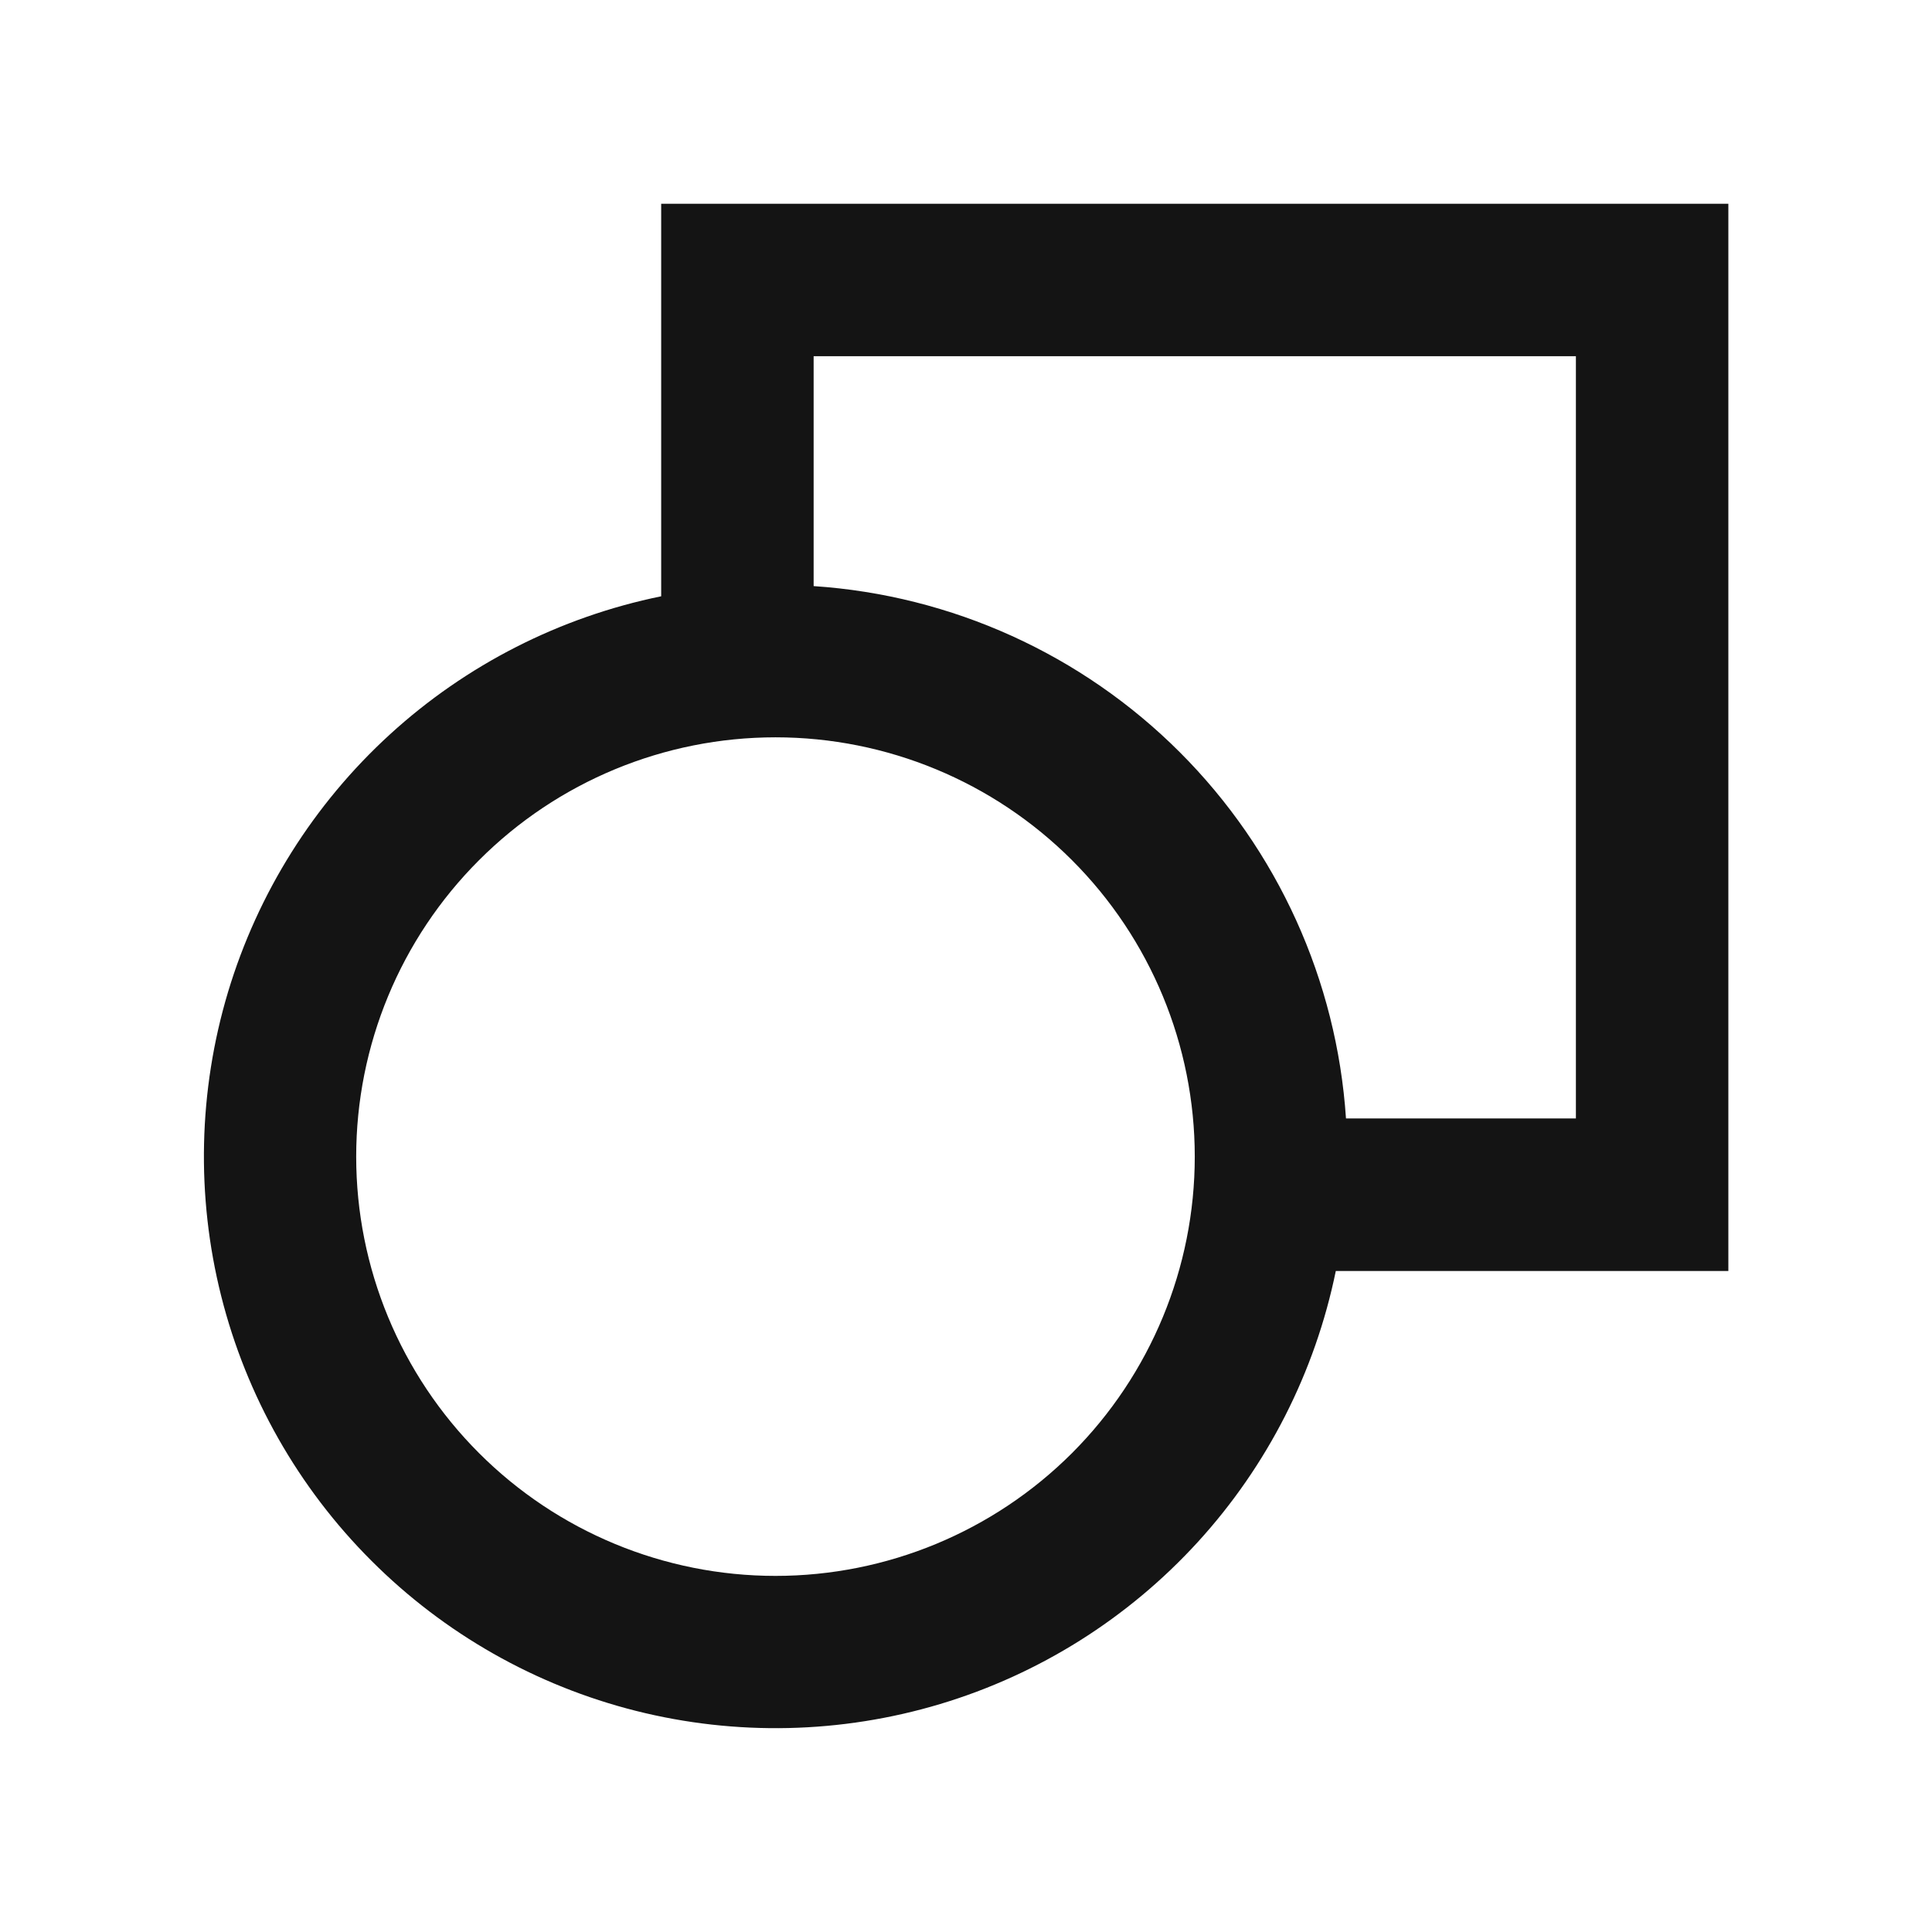 <svg width="22" height="22" viewBox="0 0 22 22" fill="none" xmlns="http://www.w3.org/2000/svg">
<path d="M19.681 2.32H7.529V6.79C6.376 7.026 5.309 7.569 4.441 8.362C3.573 9.155 2.936 10.169 2.597 11.295C2.259 12.422 2.232 13.619 2.519 14.759C2.806 15.899 3.397 16.941 4.229 17.772C5.06 18.604 6.102 19.195 7.242 19.482C8.382 19.769 9.579 19.742 10.706 19.404C11.832 19.066 12.846 18.428 13.639 17.56C14.432 16.692 14.975 15.625 15.211 14.473H19.681V2.32ZM15.327 12.736C15.222 11.163 14.55 9.681 13.435 8.566C12.32 7.451 10.838 6.779 9.265 6.674V4.056H17.945V12.736H15.327ZM8.831 8.396C10.097 8.396 11.311 8.899 12.207 9.795C13.102 10.69 13.605 11.904 13.605 13.171C13.605 14.437 13.102 15.651 12.207 16.547C11.311 17.442 10.097 17.945 8.831 17.945C7.564 17.945 6.35 17.442 5.455 16.547C4.559 15.651 4.056 14.437 4.056 13.171C4.056 11.904 4.559 10.69 5.455 9.795C6.35 8.899 7.564 8.396 8.831 8.396Z" fill="#141414"/>
</svg>
